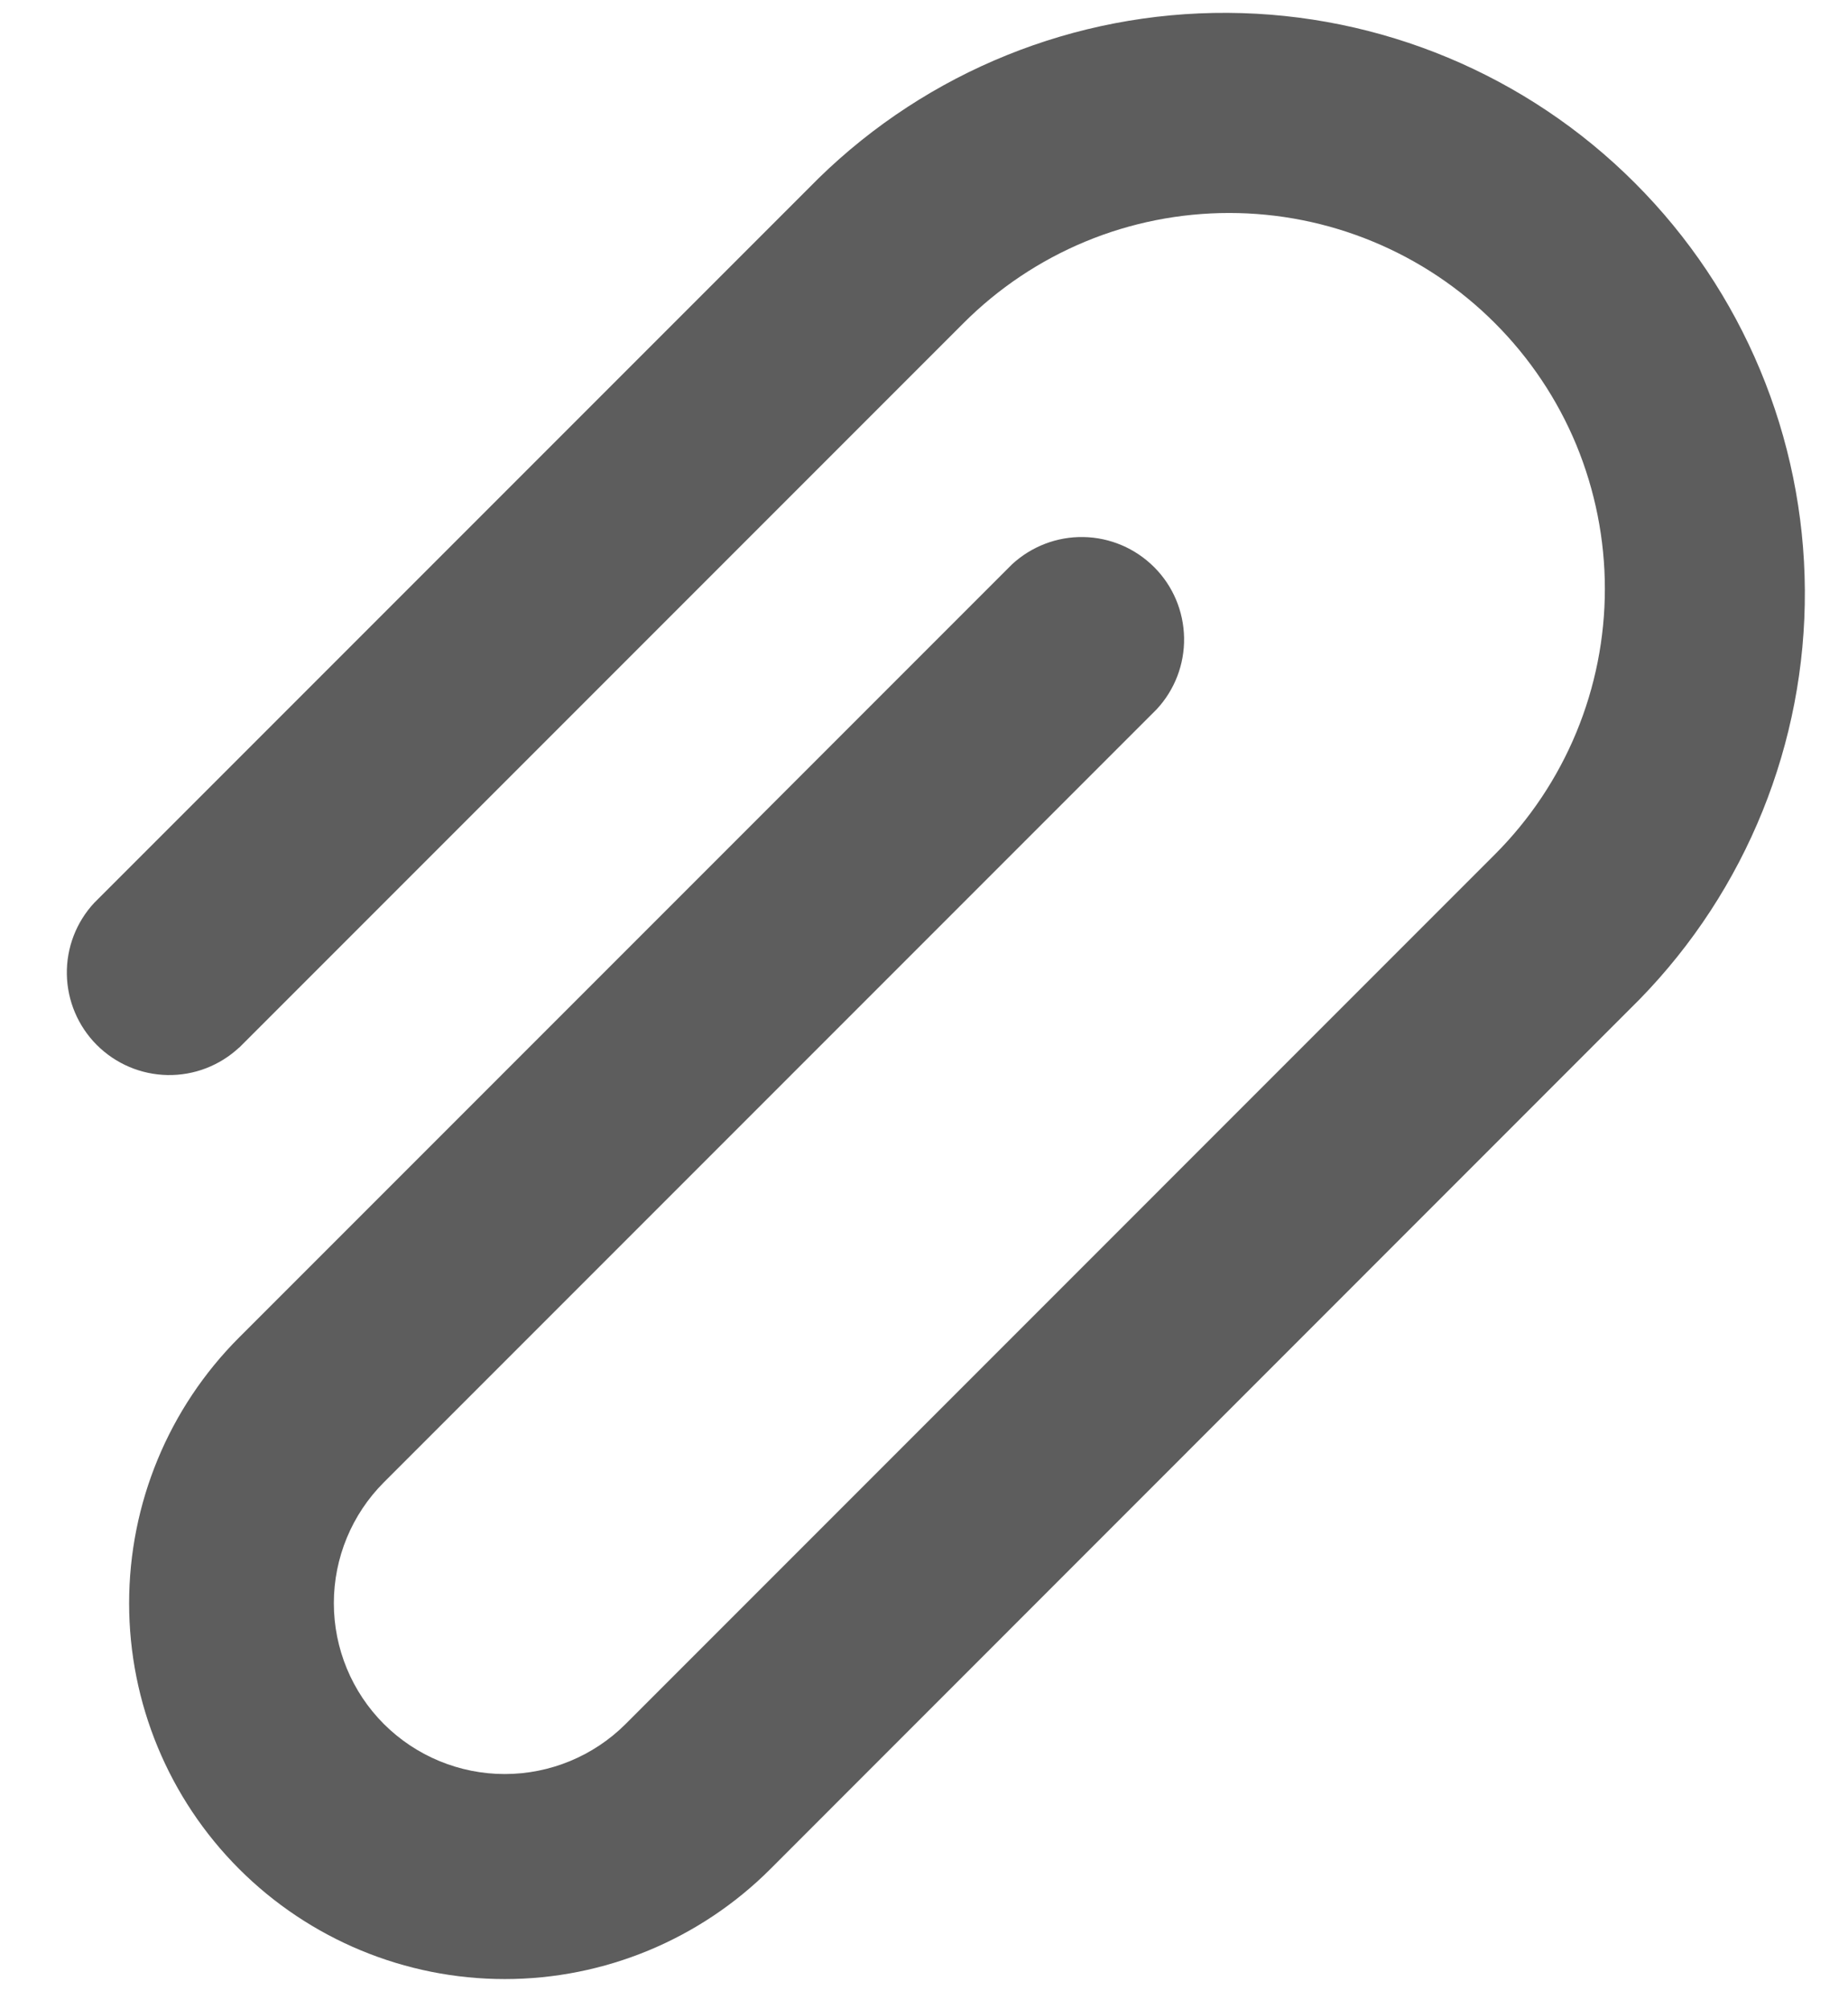 <svg width="23" height="25" viewBox="0 0 23 25" fill="none" xmlns="http://www.w3.org/2000/svg">
<path d="M2.976 13.036L11.993 4.019C12.427 3.585 12.943 3.24 13.51 3.005C14.077 2.77 14.685 2.65 15.299 2.65C15.913 2.65 16.521 2.771 17.088 3.006C17.656 3.241 18.171 3.585 18.605 4.02C19.039 4.454 19.384 4.969 19.619 5.536C19.853 6.104 19.974 6.712 19.974 7.326C19.974 7.94 19.853 8.548 19.618 9.115C19.383 9.682 19.038 10.198 18.604 10.632L7.786 21.451C7.387 21.849 6.846 22.073 6.282 22.073C5.718 22.073 5.177 21.849 4.778 21.451C4.379 21.052 4.155 20.511 4.155 19.947C4.155 19.383 4.379 18.842 4.778 18.443L14.395 8.826C14.62 8.585 14.743 8.265 14.737 7.935C14.731 7.604 14.598 7.289 14.364 7.056C14.13 6.822 13.815 6.688 13.485 6.682C13.155 6.676 12.835 6.799 12.593 7.024L2.976 16.641C2.099 17.518 1.607 18.707 1.607 19.948C1.607 21.188 2.099 22.377 2.976 23.254C3.853 24.131 5.043 24.624 6.283 24.624C7.523 24.624 8.712 24.131 9.589 23.254L20.406 12.434C21.735 11.073 22.474 9.244 22.463 7.343C22.452 5.441 21.692 3.62 20.347 2.276C19.003 0.931 17.182 0.171 15.28 0.16C13.379 0.149 11.55 0.888 10.189 2.217L1.174 11.232C0.949 11.473 0.826 11.793 0.832 12.123C0.838 12.454 0.972 12.769 1.205 13.002C1.439 13.236 1.754 13.37 2.085 13.376C2.415 13.382 2.735 13.259 2.976 13.034V13.036Z" fill="#5D5D5D"/>
</svg>
